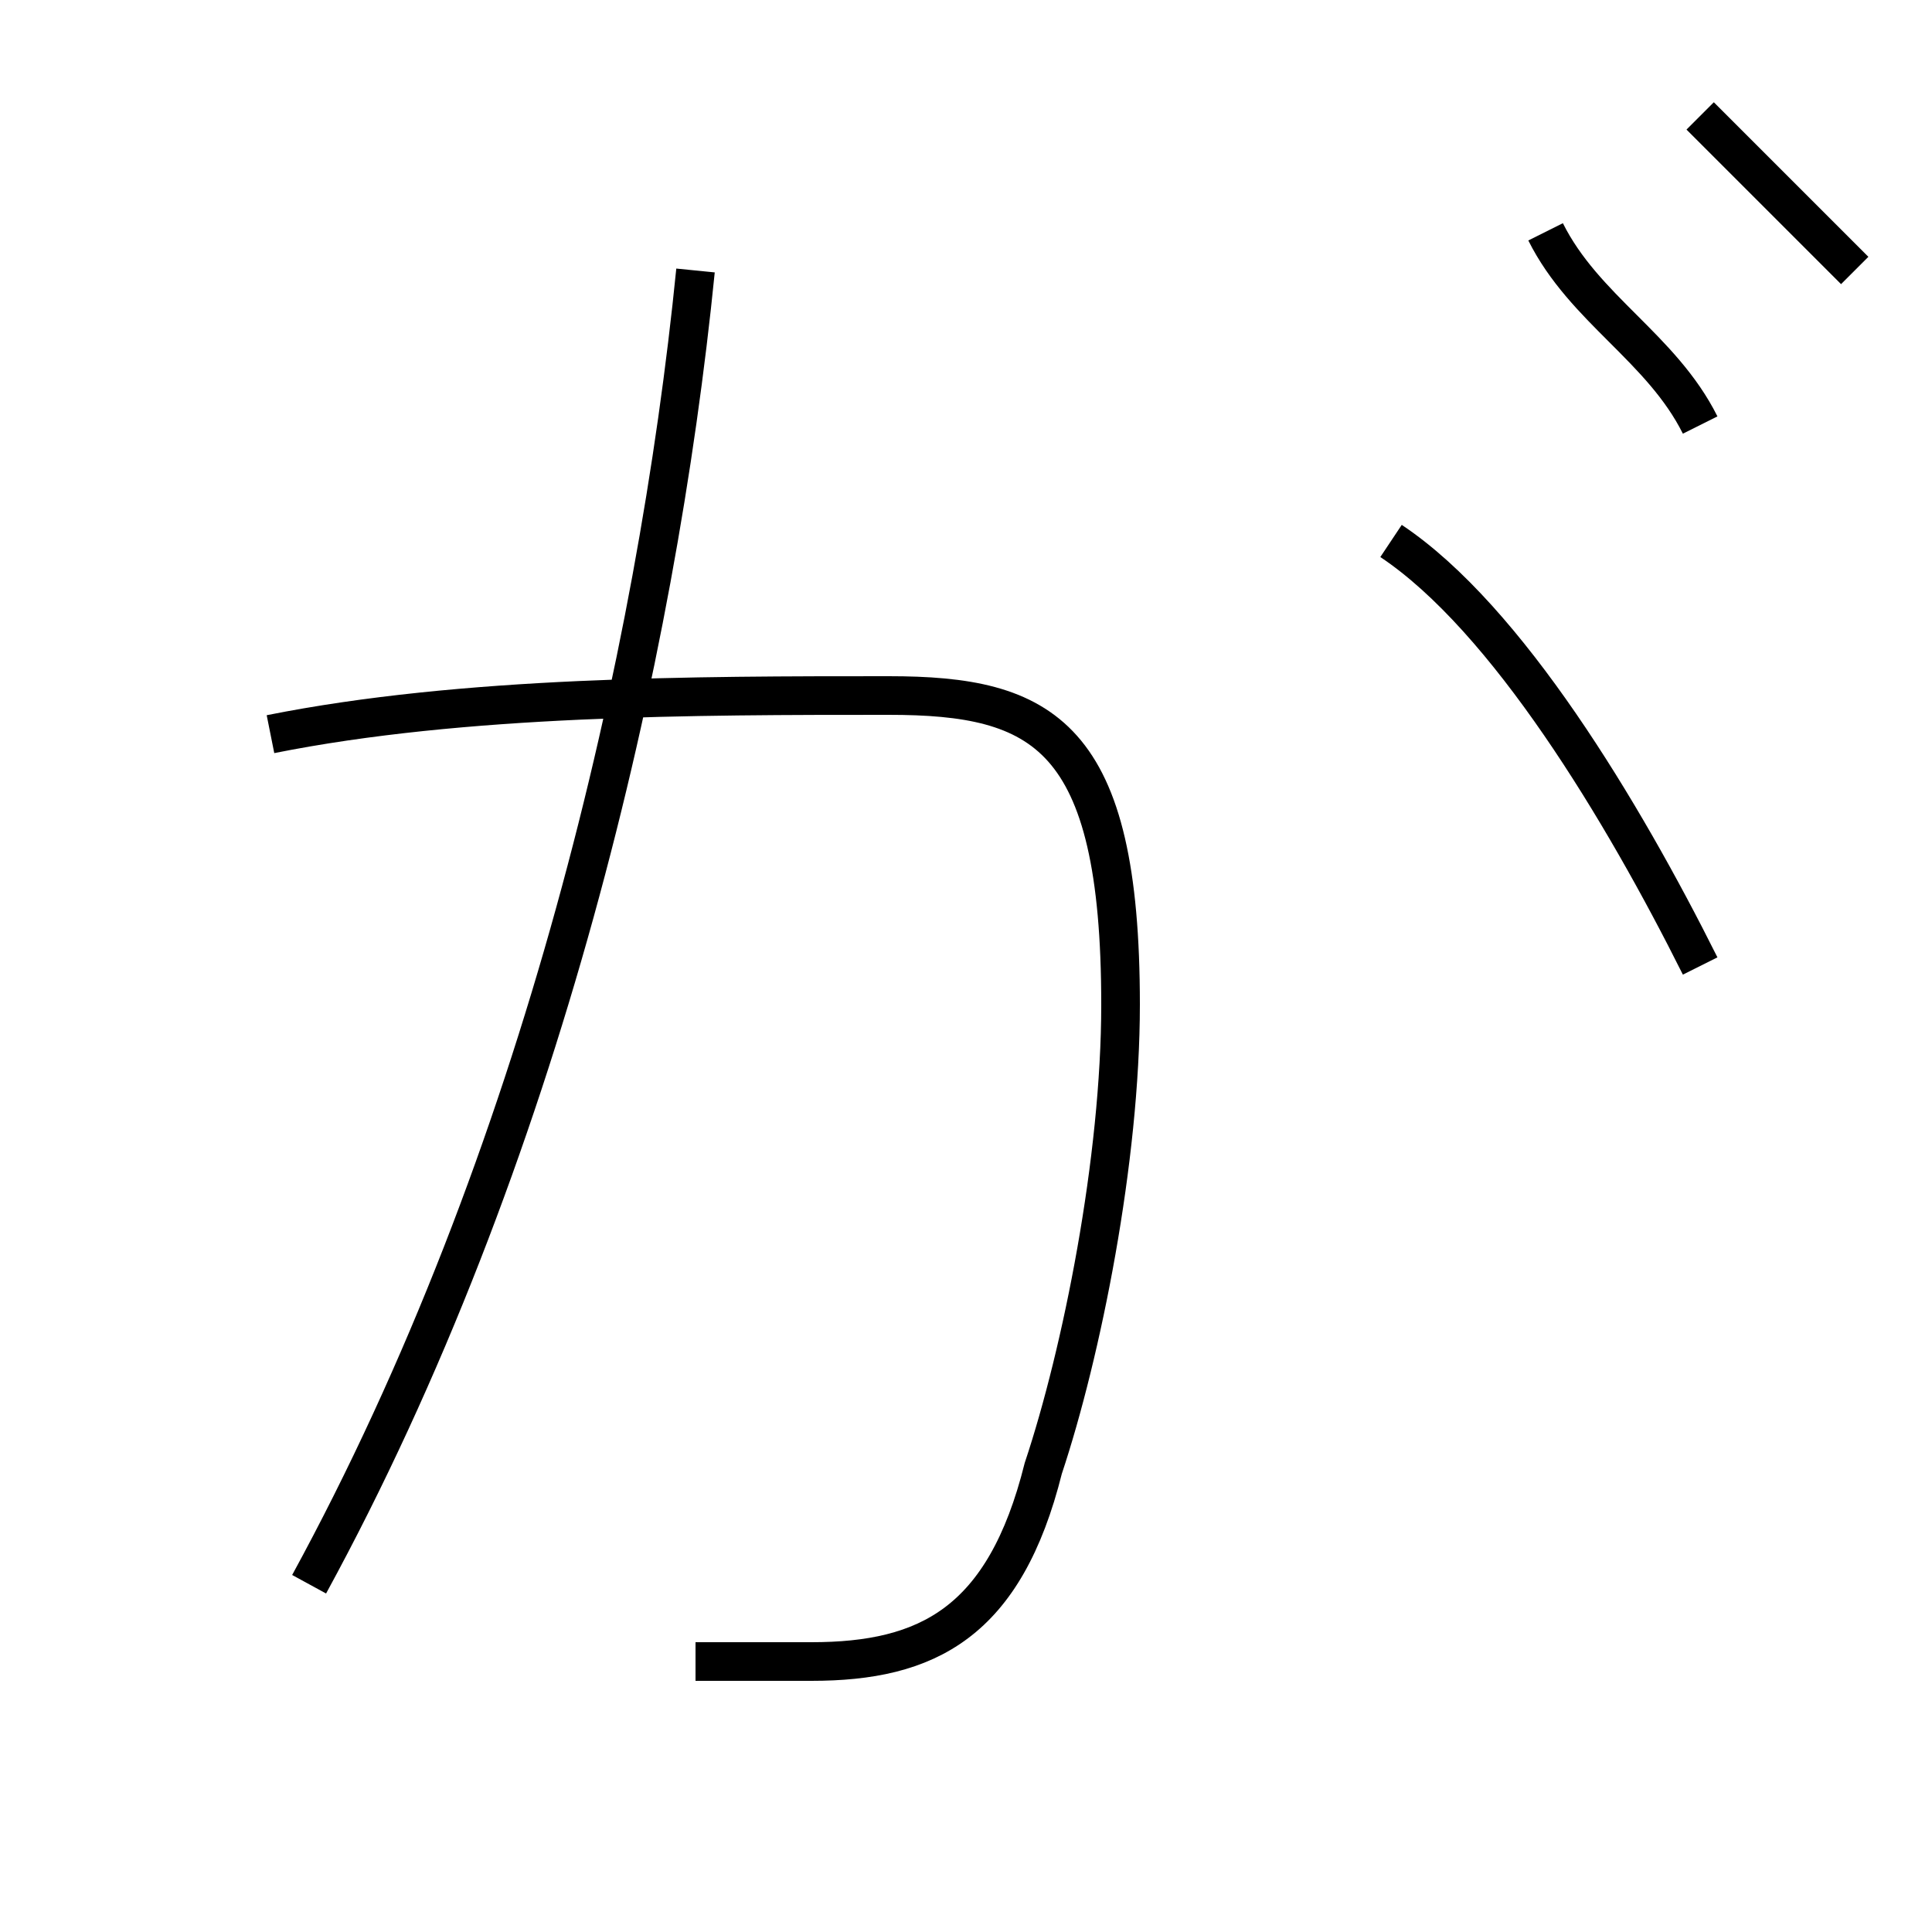 <?xml version='1.0' encoding='utf8'?>
<svg viewBox="0.0 -6.0 50.0 50.0" version="1.1" xmlns="http://www.w3.org/2000/svg">
<rect x="0.0" y="-6.0" width="50.0" height="50.0" fill="#808080" stroke="none"/>
<rect x="-1000" y="-1000" width="2000" height="2000" stroke="white" fill="white"/>
<g style="fill:white;stroke:#000000;  stroke-width:1">
<path d="M 8 -3 C 14 -14 17 -27 18 -37 M 18 -1 C 19 -1 20 -1 21 -1 C 24 -1 26 -2 27 -6 C 28 -9 29 -14 29 -18 C 29 -25 27 -26 23 -26 C 18 -26 12 -26 7 -25 M 36 -30 C 39 -28 42 -23 44 -19 M 40 -38 C 41 -36 43 -35 44 -33 M 44 -41 C 45 -40 47 -38 48 -37" transform="translate(0.0 38.0)" />
</g>
</svg>
